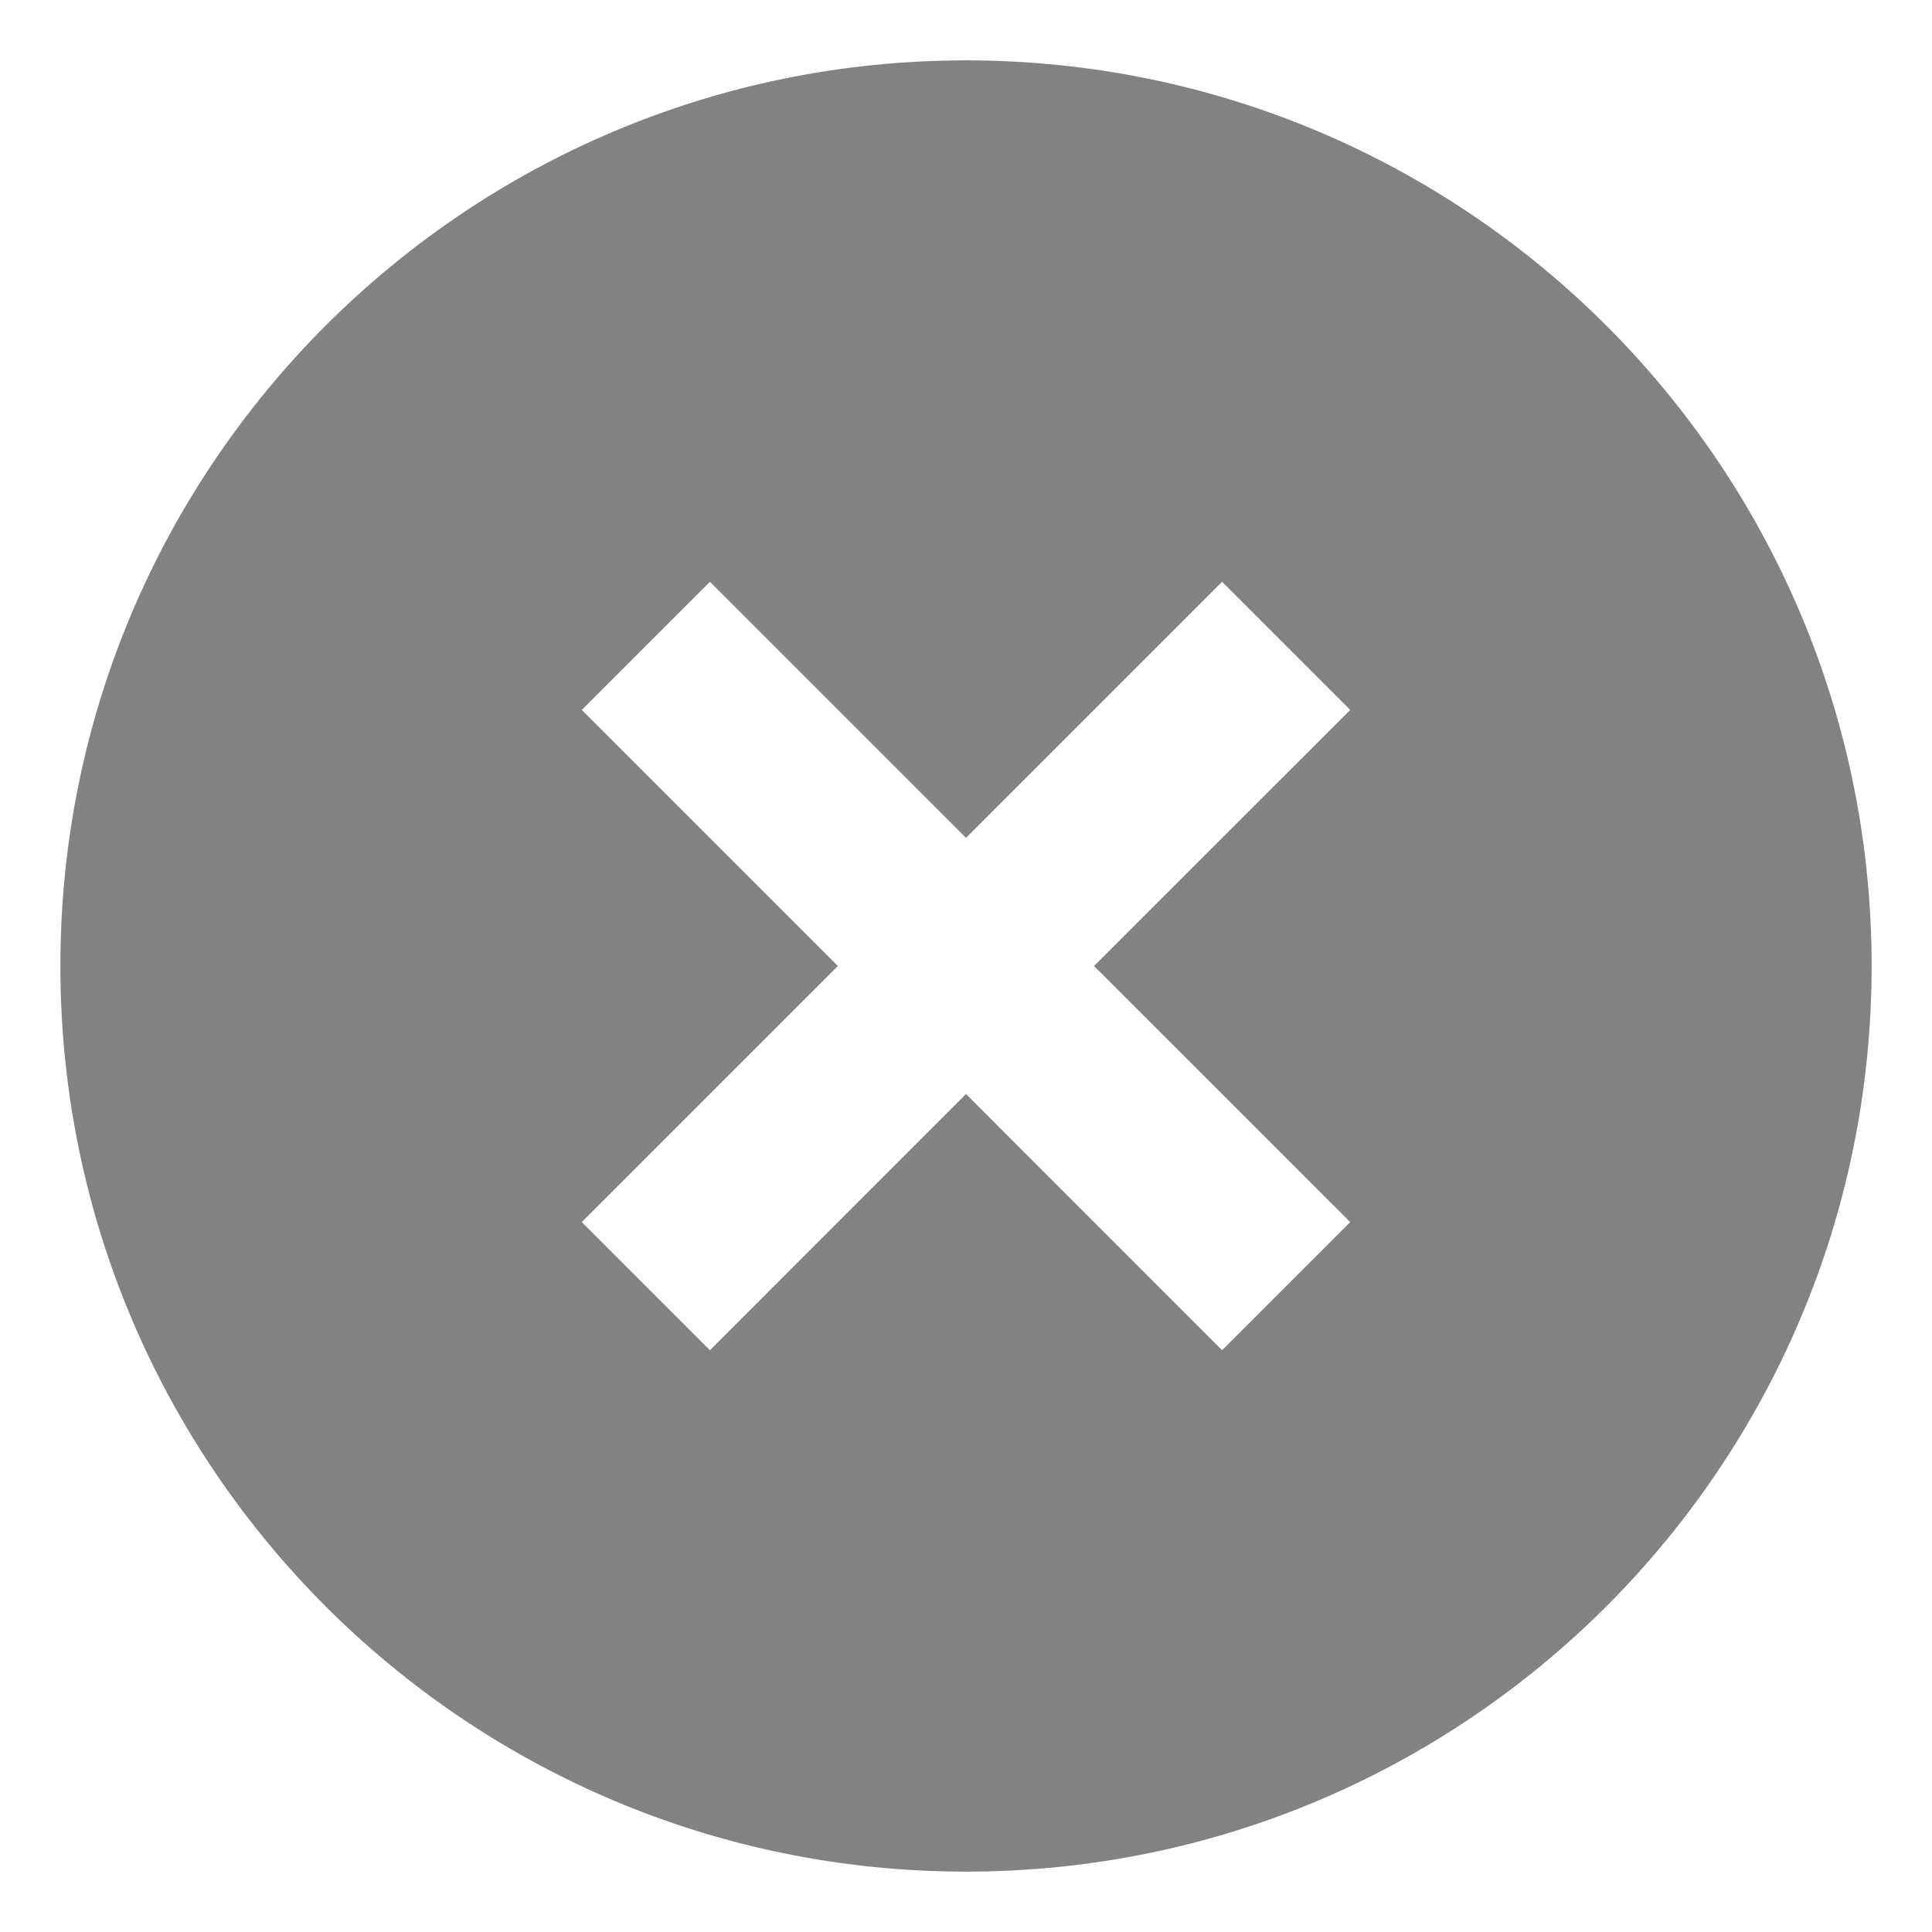 <svg width="16" height="16" viewBox="0 0 16 16" fill="none" xmlns="http://www.w3.org/2000/svg">
<path d="M8 15.5C3.858 15.5 0.5 12.142 0.5 8C0.5 3.858 3.858 0.5 8 0.5C12.142 0.5 15.5 3.858 15.5 8C15.5 12.142 12.142 15.5 8 15.5ZM8 6.939L5.879 4.818L4.818 5.879L6.939 8L4.818 10.121L5.879 11.182L8 9.06L10.121 11.182L11.182 10.121L9.06 8L11.182 5.879L10.121 4.818L8 6.939Z" fill="#828282"/>
</svg>
